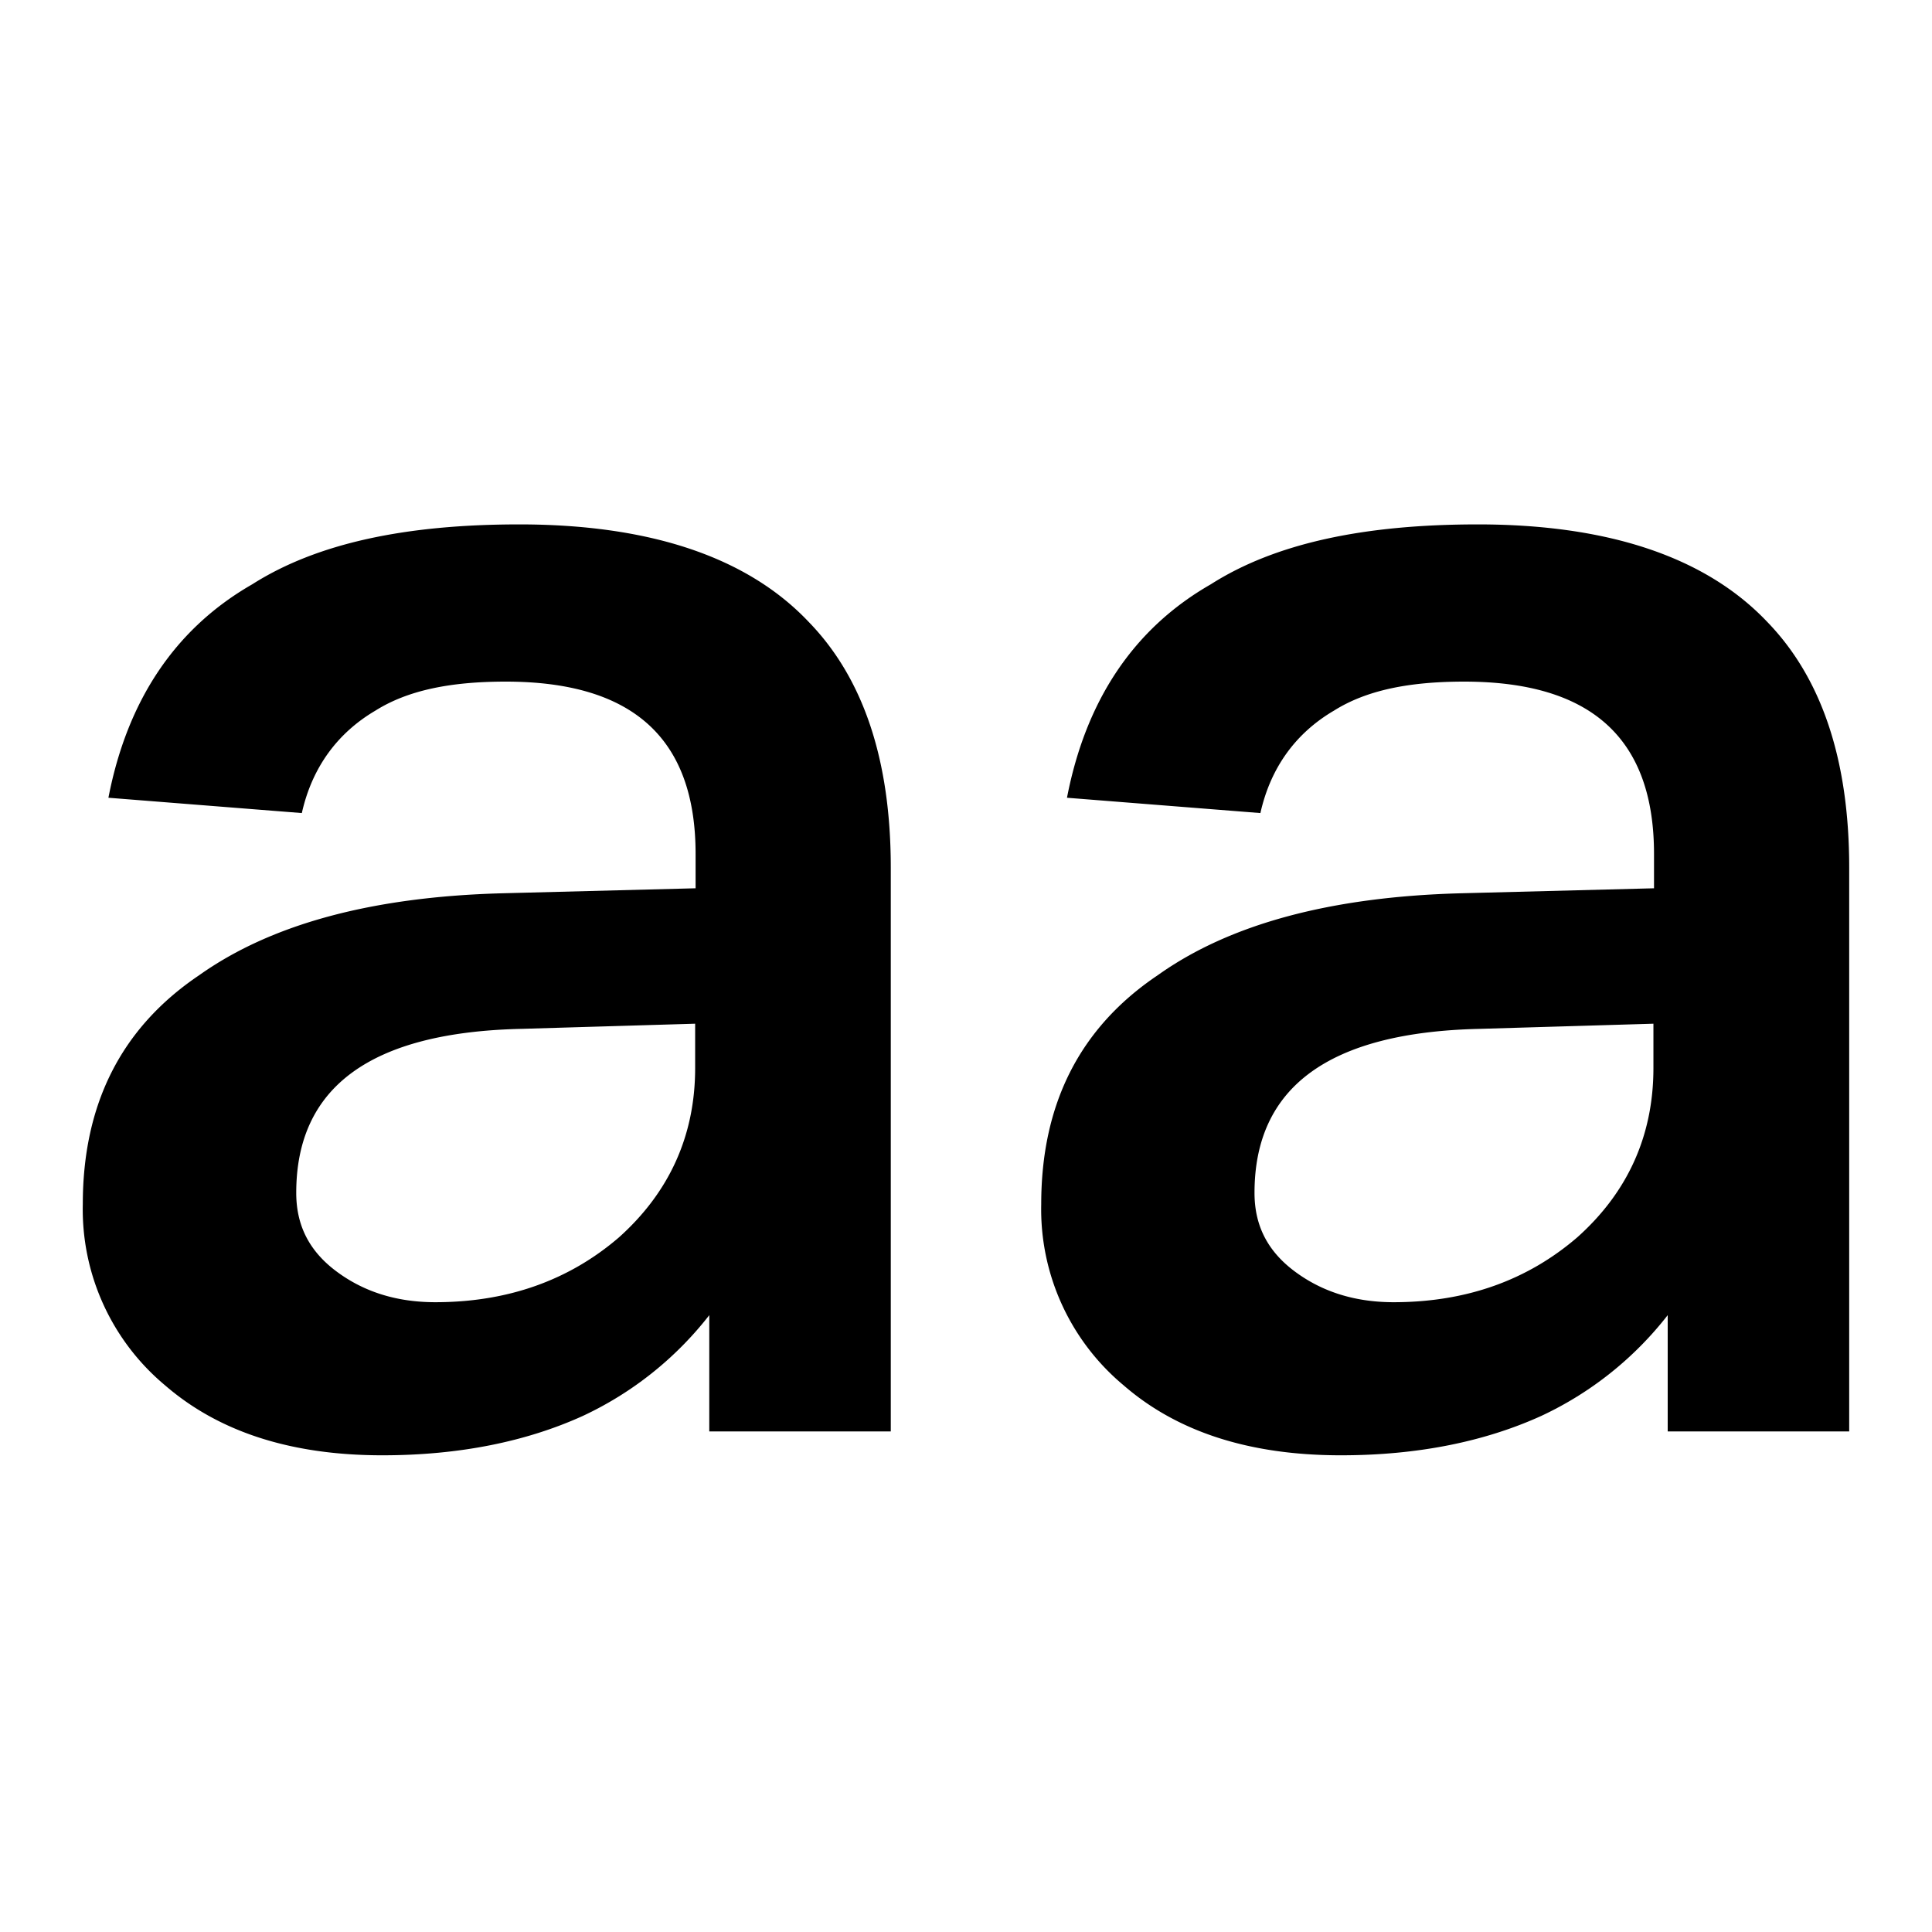 <?xml version="1.0" standalone="no"?>
<svg xmlns="http://www.w3.org/2000/svg" class="icon" viewBox="0 0 1024 1024">
  <path d="M275.212 277.943c68.969 0 120.695 17.164 153.307 51.571 29.101 29.881 43.613 73.338 43.613 130.37v298.813H375.935v-61.635a183.111 183.111 0 0 1-67.096 53.443c-29.959 13.575-65.38 20.831-106.184 20.831-48.996 0-87.069-12.717-115.234-37.137A121.476 121.476 0 0 1 43.886 638.235c0-52.507 19.973-93.233 61.635-121.32 38.229-27.151 91.672-41.584 160.641-43.457l102.517-2.653v-18.178c0-61.557-33.548-91.36-100.645-91.36-29.101 0-51.805 4.525-69.047 15.37-19.895 11.703-33.548 29.881-39.01 54.301l-102.517-8.114c9.986-51.649 35.421-89.722 76.225-113.128C168.17 287.773 215.372 277.943 275.212 277.943zM368.445 542.583l-92.062 2.731c-79.892 1.794-119.369 30.818-119.369 86.913 0 16.384 6.164 29.881 20.207 40.804 14.043 10.845 31.52 17.164 53.521 17.164 38.541 0 70.997-11.703 97.368-34.406 26.292-23.562 40.336-53.443 40.336-89.722v-23.484zM783.272 277.943c68.891 0 120.617 17.164 153.307 51.571 29.023 29.881 43.535 73.338 43.535 130.37v298.813h-96.197v-61.635a183.111 183.111 0 0 1-67.096 53.443c-29.959 13.575-65.302 20.831-106.106 20.831-49.074 0-87.147-12.717-115.234-37.137a121.476 121.476 0 0 1-43.613-95.963c0-52.507 19.973-93.233 61.713-121.32 38.073-27.151 91.672-41.584 160.563-43.457l102.517-2.653v-18.178c0-61.557-33.548-91.36-100.645-91.36-29.101 0-51.727 4.525-68.969 15.37-19.973 11.703-33.548 29.881-39.01 54.301l-102.517-8.114c9.986-51.649 35.343-89.722 76.225-113.128C676.152 287.773 723.354 277.943 783.272 277.943z m93.077 264.641l-92.062 2.731c-79.892 1.794-119.369 30.818-119.369 86.913 0 16.384 6.164 29.881 20.207 40.804 14.043 10.845 31.598 17.164 53.521 17.164 38.619 0 70.997-11.703 97.368-34.406 26.37-23.562 40.336-53.443 40.336-89.722v-23.484z" p-id="41015"></path>
</svg>
